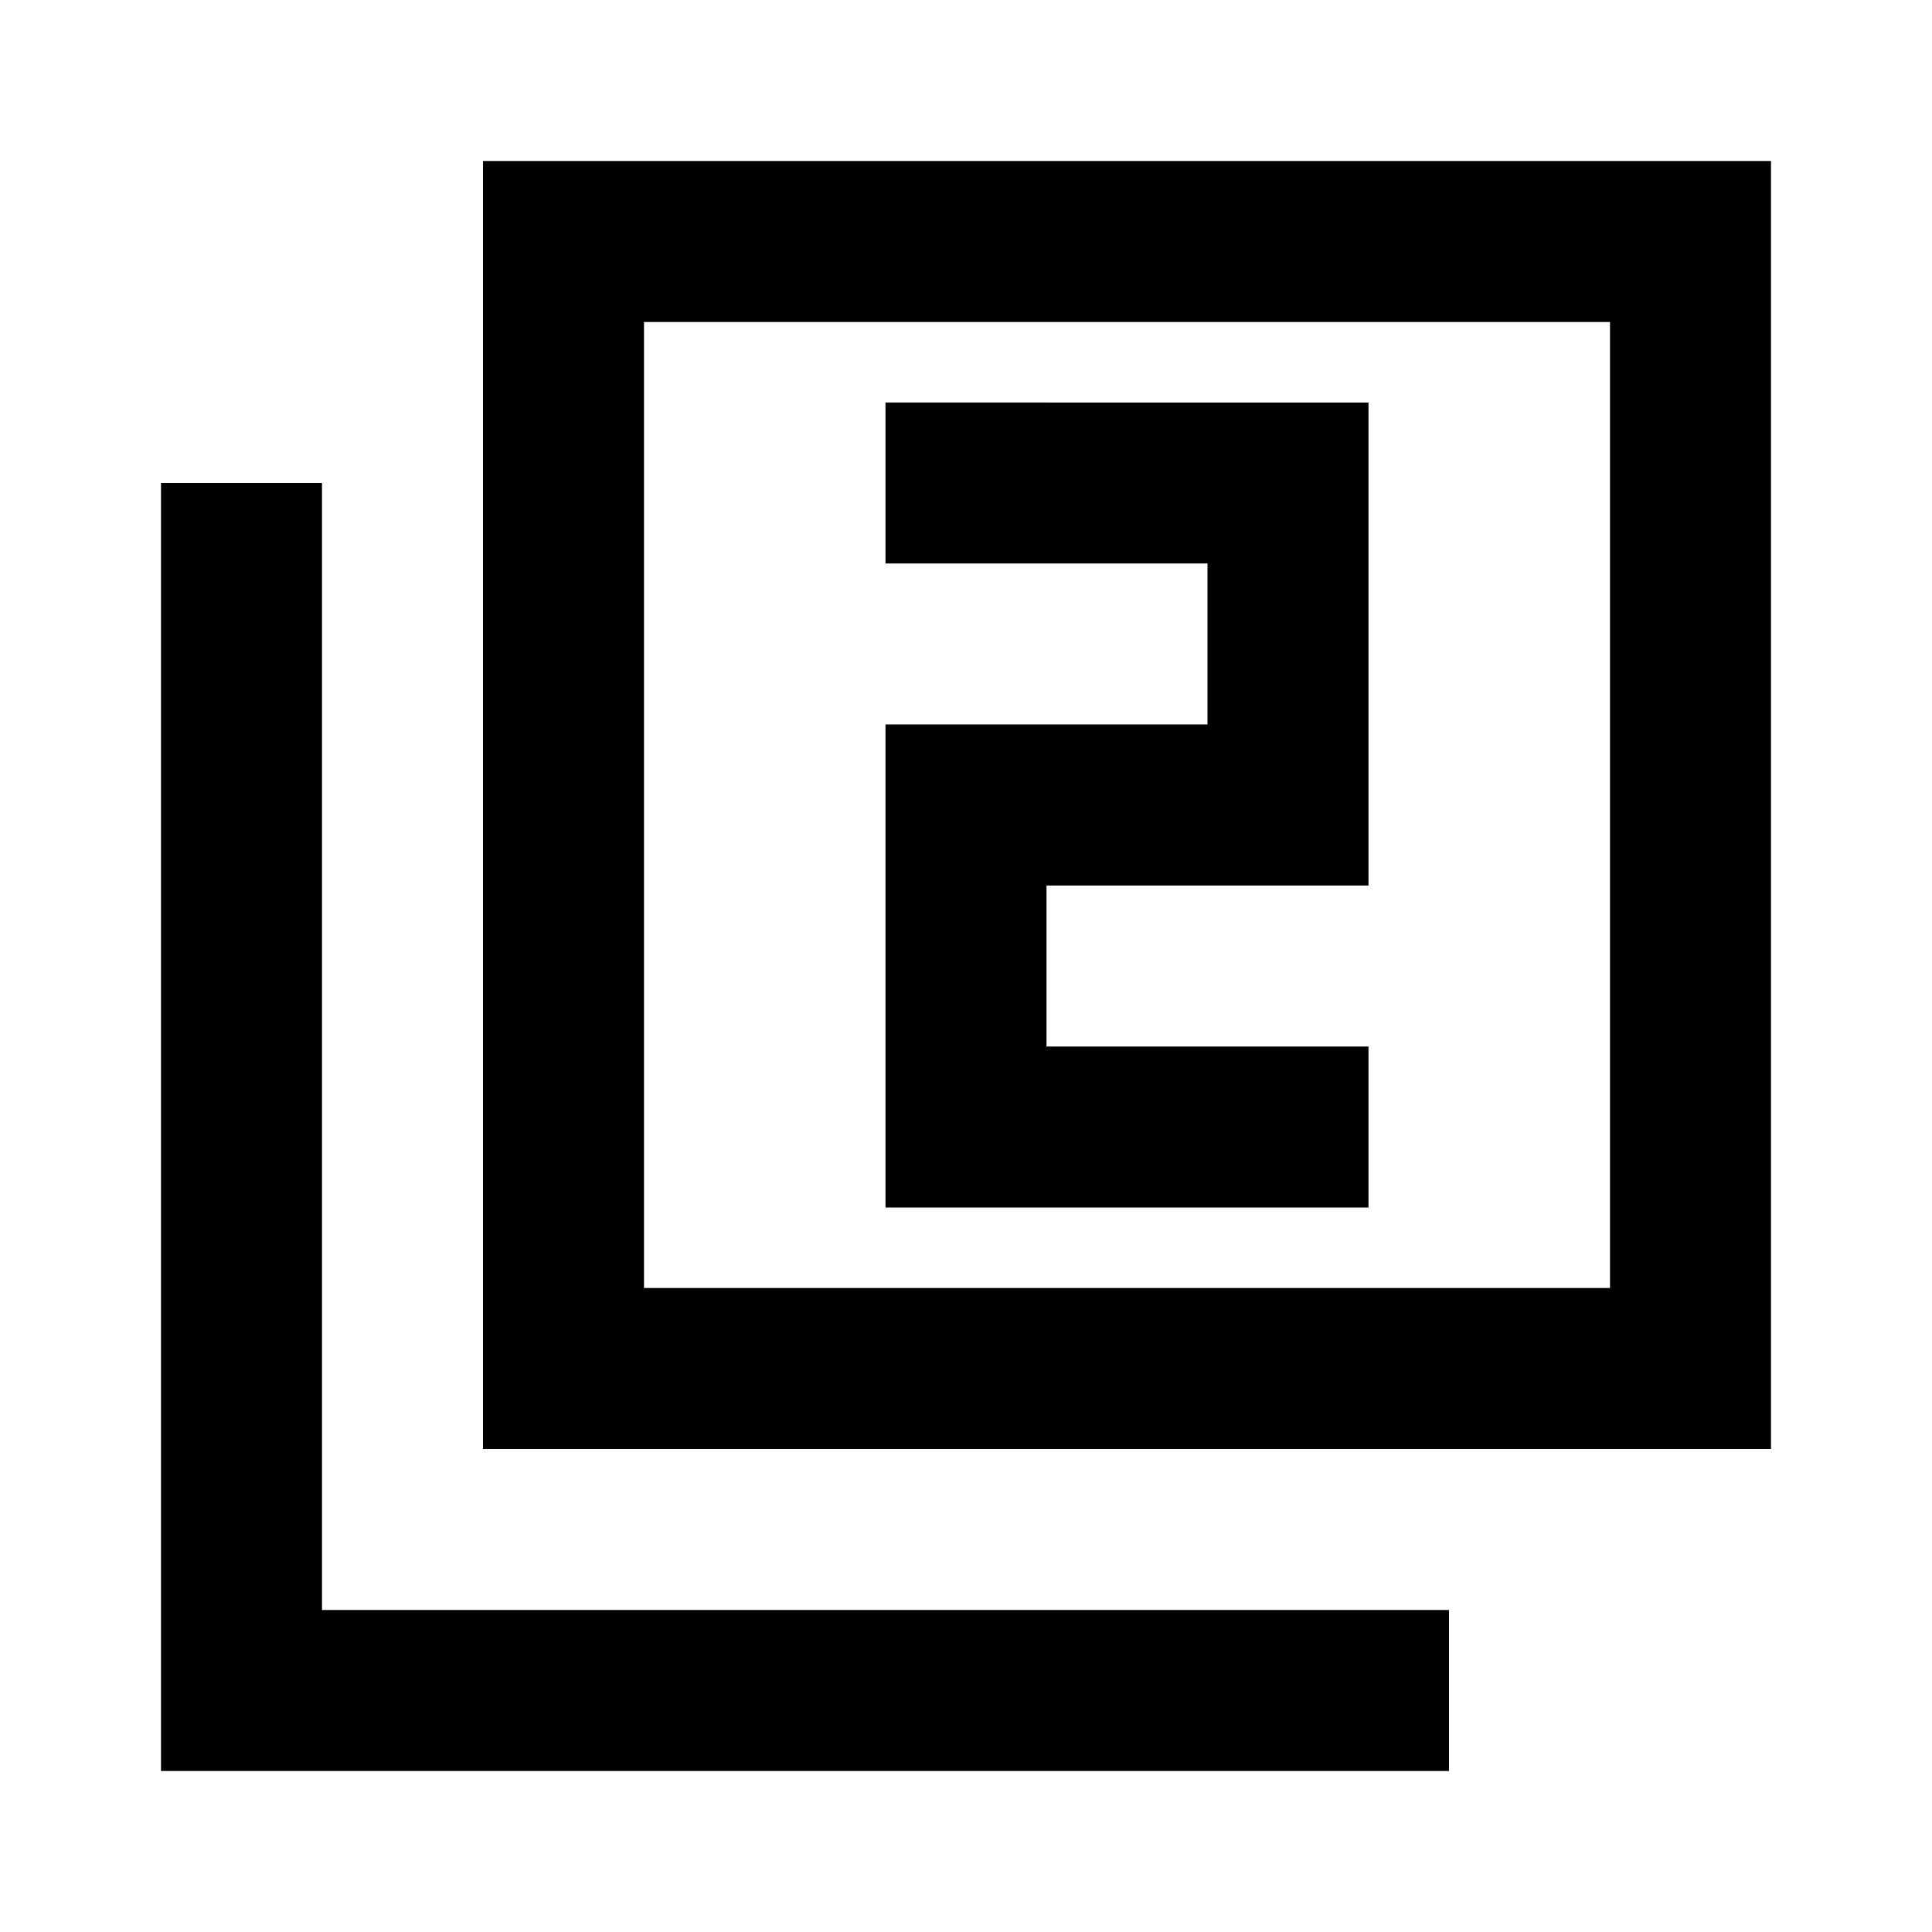 <svg xmlns="http://www.w3.org/2000/svg" height="24" viewBox="0 -960 960 960" width="24"><path d="M440-360h240v-80H520v-80h160v-240H440v80h160v80H440v240ZM240-240v-640h640v640H240Zm80-80h480v-480H320v480ZM80-80v-640h80v560h560v80H80Zm240-240v-480 480Z"/></svg>
